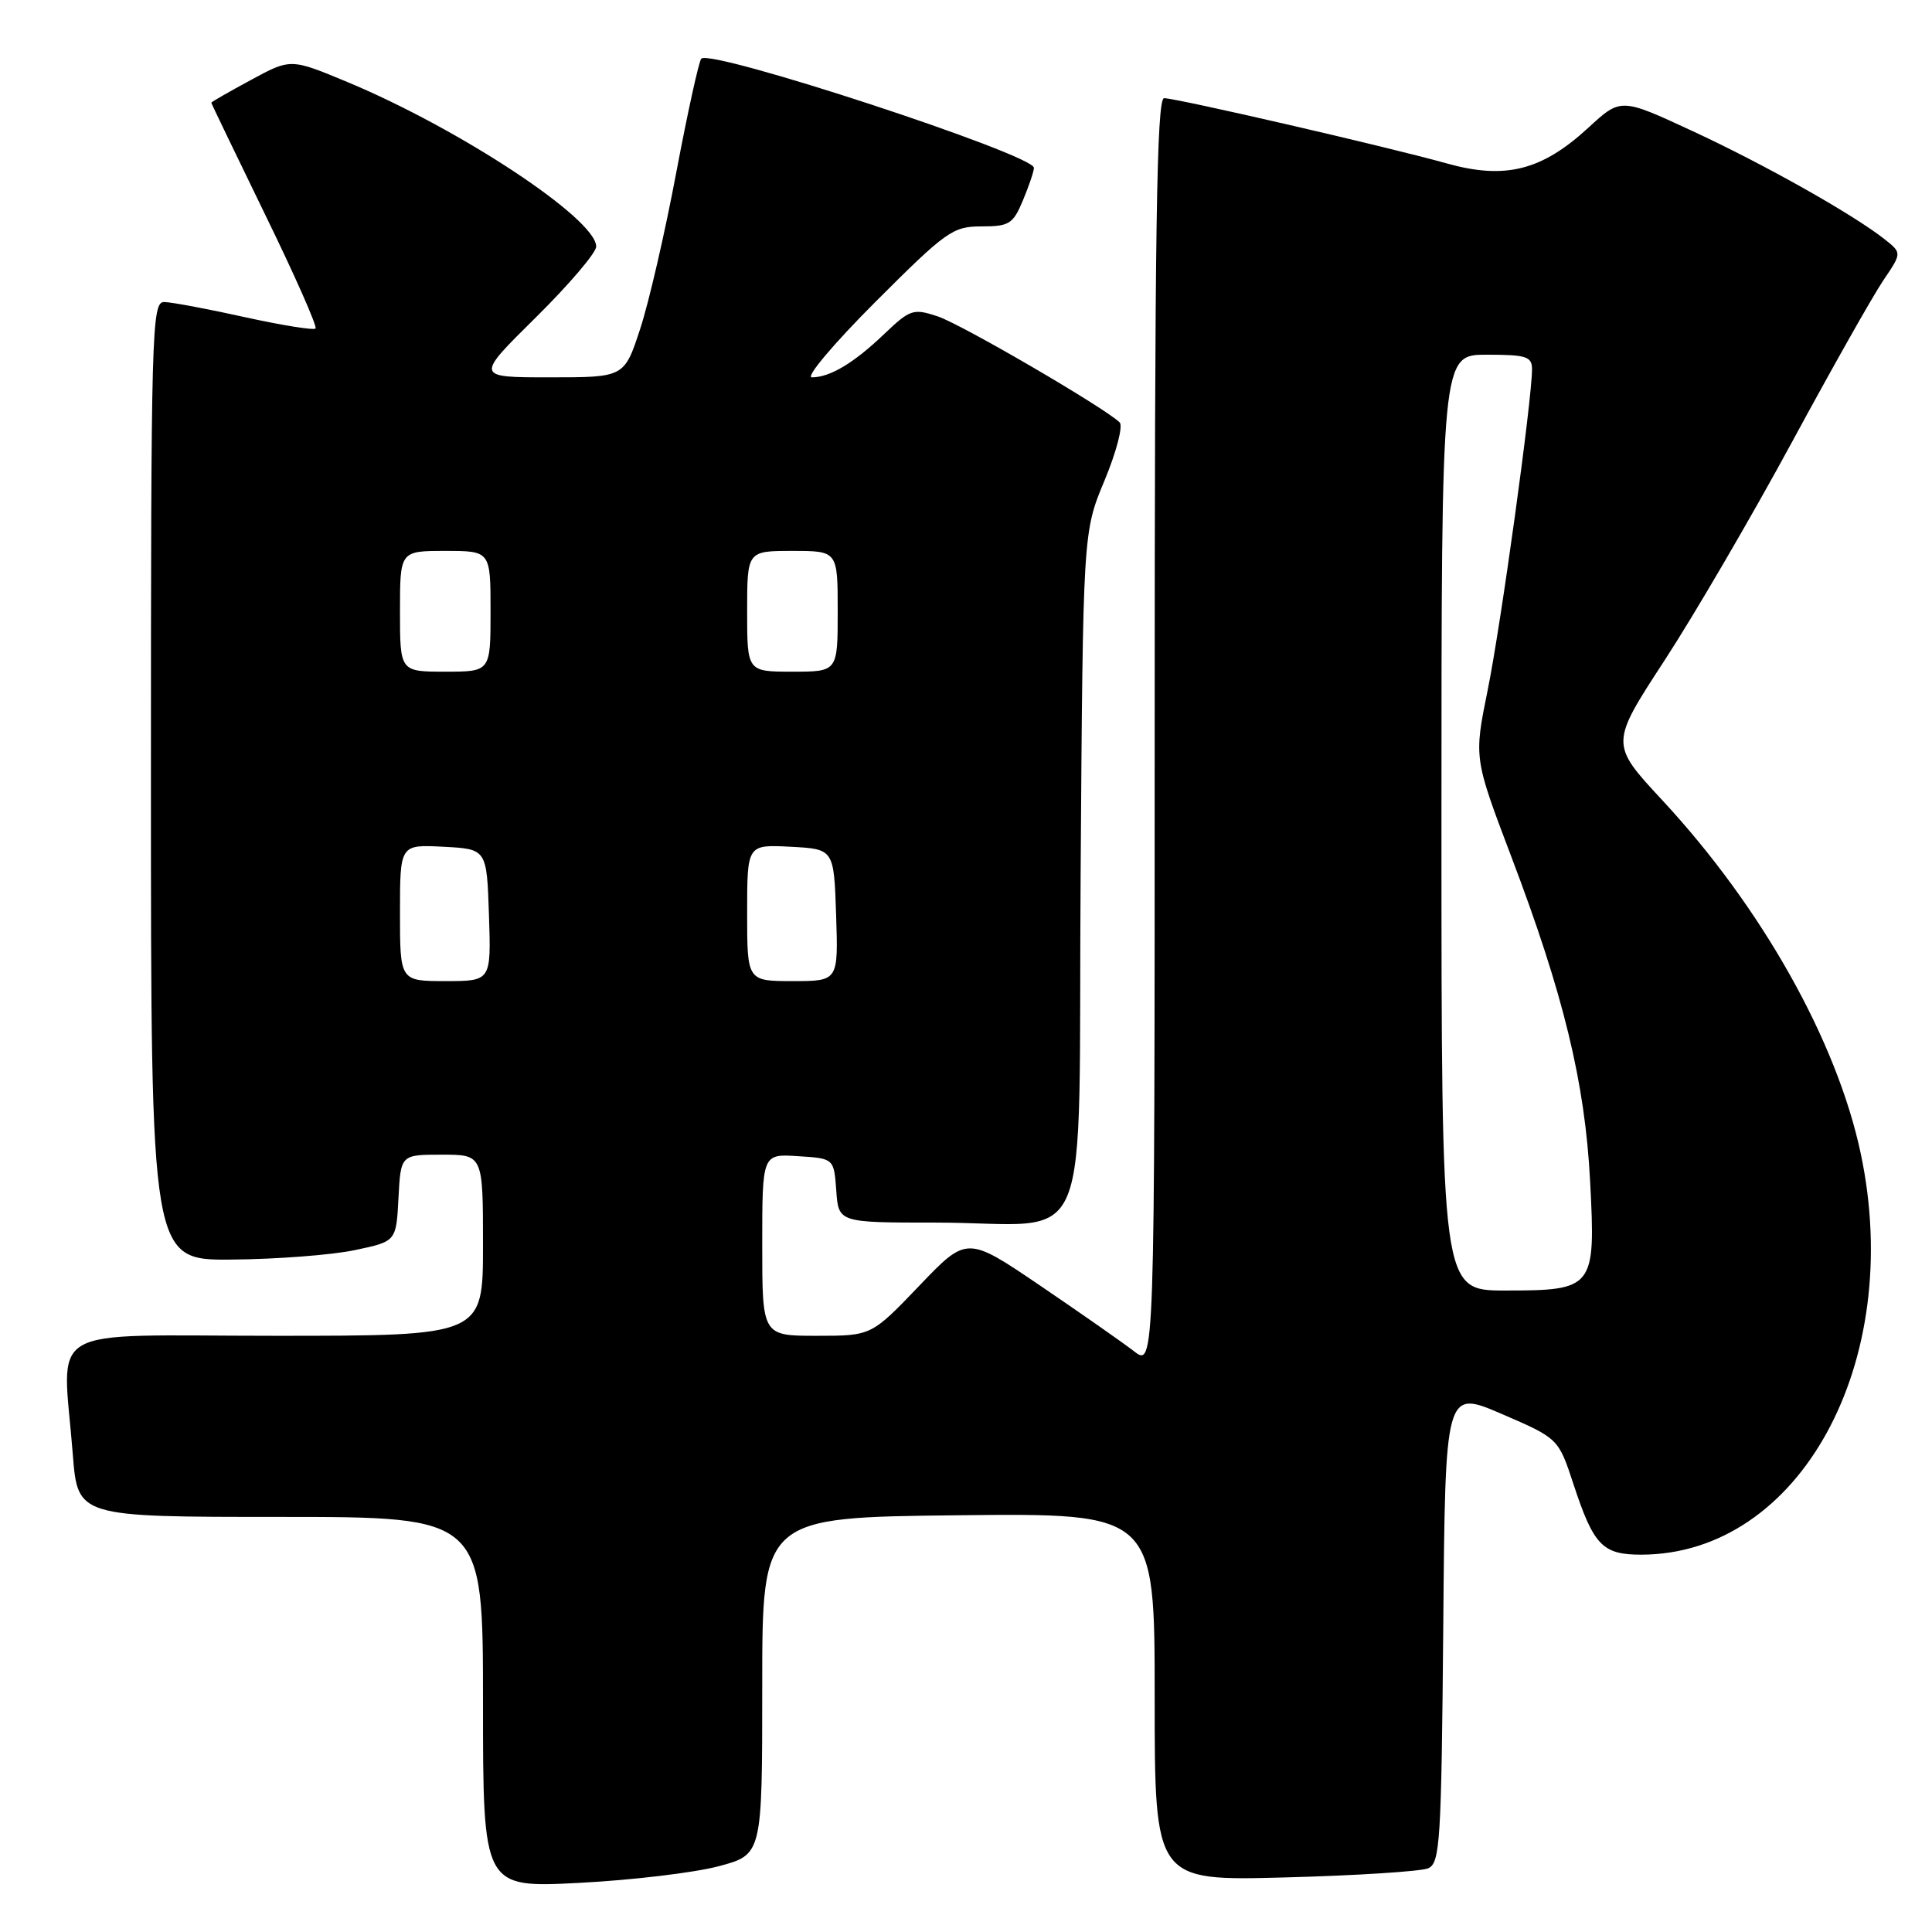 <?xml version="1.0" encoding="UTF-8" standalone="no"?>
<!DOCTYPE svg PUBLIC "-//W3C//DTD SVG 1.1//EN" "http://www.w3.org/Graphics/SVG/1.1/DTD/svg11.dtd" >
<svg xmlns="http://www.w3.org/2000/svg" xmlns:xlink="http://www.w3.org/1999/xlink" version="1.1" viewBox="0 0 256 256">
 <g >
 <path fill="currentColor"
d=" M 95.25 247.28 C 101.00 245.74 101.00 245.74 101.00 223.40 C 101.00 201.06 101.00 201.06 127.00 200.78 C 153.00 200.50 153.00 200.50 153.00 224.86 C 153.00 249.23 153.00 249.23 170.25 248.77 C 179.74 248.52 188.28 247.97 189.24 247.56 C 190.82 246.86 190.99 244.10 191.24 215.46 C 191.50 184.13 191.50 184.13 199.00 187.36 C 206.50 190.60 206.50 190.60 208.50 196.68 C 211.16 204.77 212.34 206.00 217.44 206.00 C 238.46 206.00 252.42 180.53 246.56 152.86 C 243.40 137.94 233.47 120.27 220.27 106.04 C 213.34 98.58 213.34 98.58 220.56 87.51 C 224.53 81.42 232.12 68.41 237.43 58.61 C 242.74 48.80 248.19 39.15 249.55 37.15 C 252.01 33.52 252.01 33.52 249.76 31.73 C 245.59 28.43 233.85 21.81 224.27 17.37 C 214.77 12.96 214.77 12.96 210.48 16.91 C 204.29 22.61 199.44 23.83 191.65 21.64 C 184.03 19.50 155.95 13.02 154.25 13.01 C 153.26 13.00 153.00 30.48 153.00 97.08 C 153.00 181.17 153.00 181.17 150.25 179.04 C 148.74 177.87 143.14 173.96 137.81 170.34 C 128.12 163.77 128.12 163.77 121.79 170.39 C 115.46 177.00 115.46 177.00 108.23 177.00 C 101.00 177.00 101.00 177.00 101.00 164.95 C 101.00 152.89 101.00 152.89 105.75 153.20 C 110.50 153.50 110.50 153.50 110.81 157.75 C 111.11 162.00 111.11 162.00 123.93 162.00 C 145.29 162.00 142.82 167.94 143.19 115.64 C 143.50 70.50 143.50 70.50 146.36 63.66 C 147.93 59.88 148.83 56.44 148.36 55.97 C 146.38 54.03 127.36 42.94 124.22 41.91 C 121.01 40.85 120.59 40.99 117.15 44.27 C 113.14 48.11 109.97 50.00 107.57 50.00 C 106.70 50.00 110.50 45.50 116.00 40.00 C 125.38 30.62 126.25 30.00 130.05 30.00 C 133.73 30.00 134.24 29.68 135.55 26.53 C 136.35 24.62 137.00 22.69 137.00 22.24 C 137.00 20.48 94.10 6.41 92.92 7.78 C 92.59 8.18 91.10 14.96 89.61 22.85 C 88.13 30.74 85.98 40.08 84.82 43.60 C 82.72 50.00 82.72 50.00 72.84 50.00 C 62.96 50.00 62.96 50.00 70.98 42.08 C 75.39 37.72 79.00 33.49 79.00 32.67 C 79.00 29.01 60.96 17.09 46.03 10.87 C 38.52 7.74 38.52 7.74 33.26 10.59 C 30.37 12.15 28.00 13.51 28.00 13.61 C 28.00 13.71 31.21 20.37 35.13 28.43 C 39.06 36.48 42.06 43.27 41.81 43.53 C 41.55 43.78 37.33 43.10 32.42 42.02 C 27.52 40.93 22.71 40.03 21.75 40.02 C 20.10 40.00 20.00 43.68 20.00 103.50 C 20.00 167.00 20.00 167.00 30.75 166.90 C 36.66 166.85 43.98 166.29 47.00 165.65 C 52.50 164.50 52.50 164.50 52.80 158.75 C 53.10 153.00 53.10 153.00 58.55 153.00 C 64.00 153.00 64.00 153.00 64.00 165.00 C 64.00 177.00 64.00 177.00 36.50 177.00 C 5.22 177.00 8.29 175.20 9.65 192.75 C 10.30 201.00 10.30 201.00 37.15 201.00 C 64.00 201.00 64.00 201.00 64.00 225.58 C 64.00 250.15 64.00 250.15 76.75 249.49 C 83.76 249.13 92.09 248.13 95.25 247.28 Z  M 191.00 109.00 C 191.00 47.00 191.00 47.00 197.00 47.00 C 202.27 47.00 203.00 47.24 203.00 48.94 C 203.00 52.98 198.87 82.88 197.12 91.47 C 195.30 100.44 195.30 100.44 200.24 113.47 C 207.19 131.76 210.02 143.43 210.70 156.54 C 211.44 170.71 211.22 171.00 199.43 171.00 C 191.00 171.00 191.00 171.00 191.00 109.00 Z  M 53.00 120.95 C 53.00 111.90 53.00 111.90 58.75 112.20 C 64.50 112.50 64.50 112.50 64.79 121.25 C 65.08 130.00 65.08 130.00 59.04 130.00 C 53.00 130.00 53.00 130.00 53.00 120.95 Z  M 99.00 120.95 C 99.00 111.90 99.00 111.90 104.75 112.20 C 110.50 112.50 110.50 112.50 110.79 121.25 C 111.08 130.00 111.08 130.00 105.04 130.00 C 99.00 130.00 99.00 130.00 99.00 120.95 Z  M 53.00 81.00 C 53.00 73.00 53.00 73.00 59.00 73.00 C 65.00 73.00 65.00 73.00 65.00 81.00 C 65.00 89.00 65.00 89.00 59.00 89.00 C 53.00 89.00 53.00 89.00 53.00 81.00 Z  M 99.00 81.00 C 99.00 73.00 99.00 73.00 105.00 73.00 C 111.00 73.00 111.00 73.00 111.00 81.00 C 111.00 89.00 111.00 89.00 105.00 89.00 C 99.00 89.00 99.00 89.00 99.00 81.00 Z "/>
</g>
</svg>